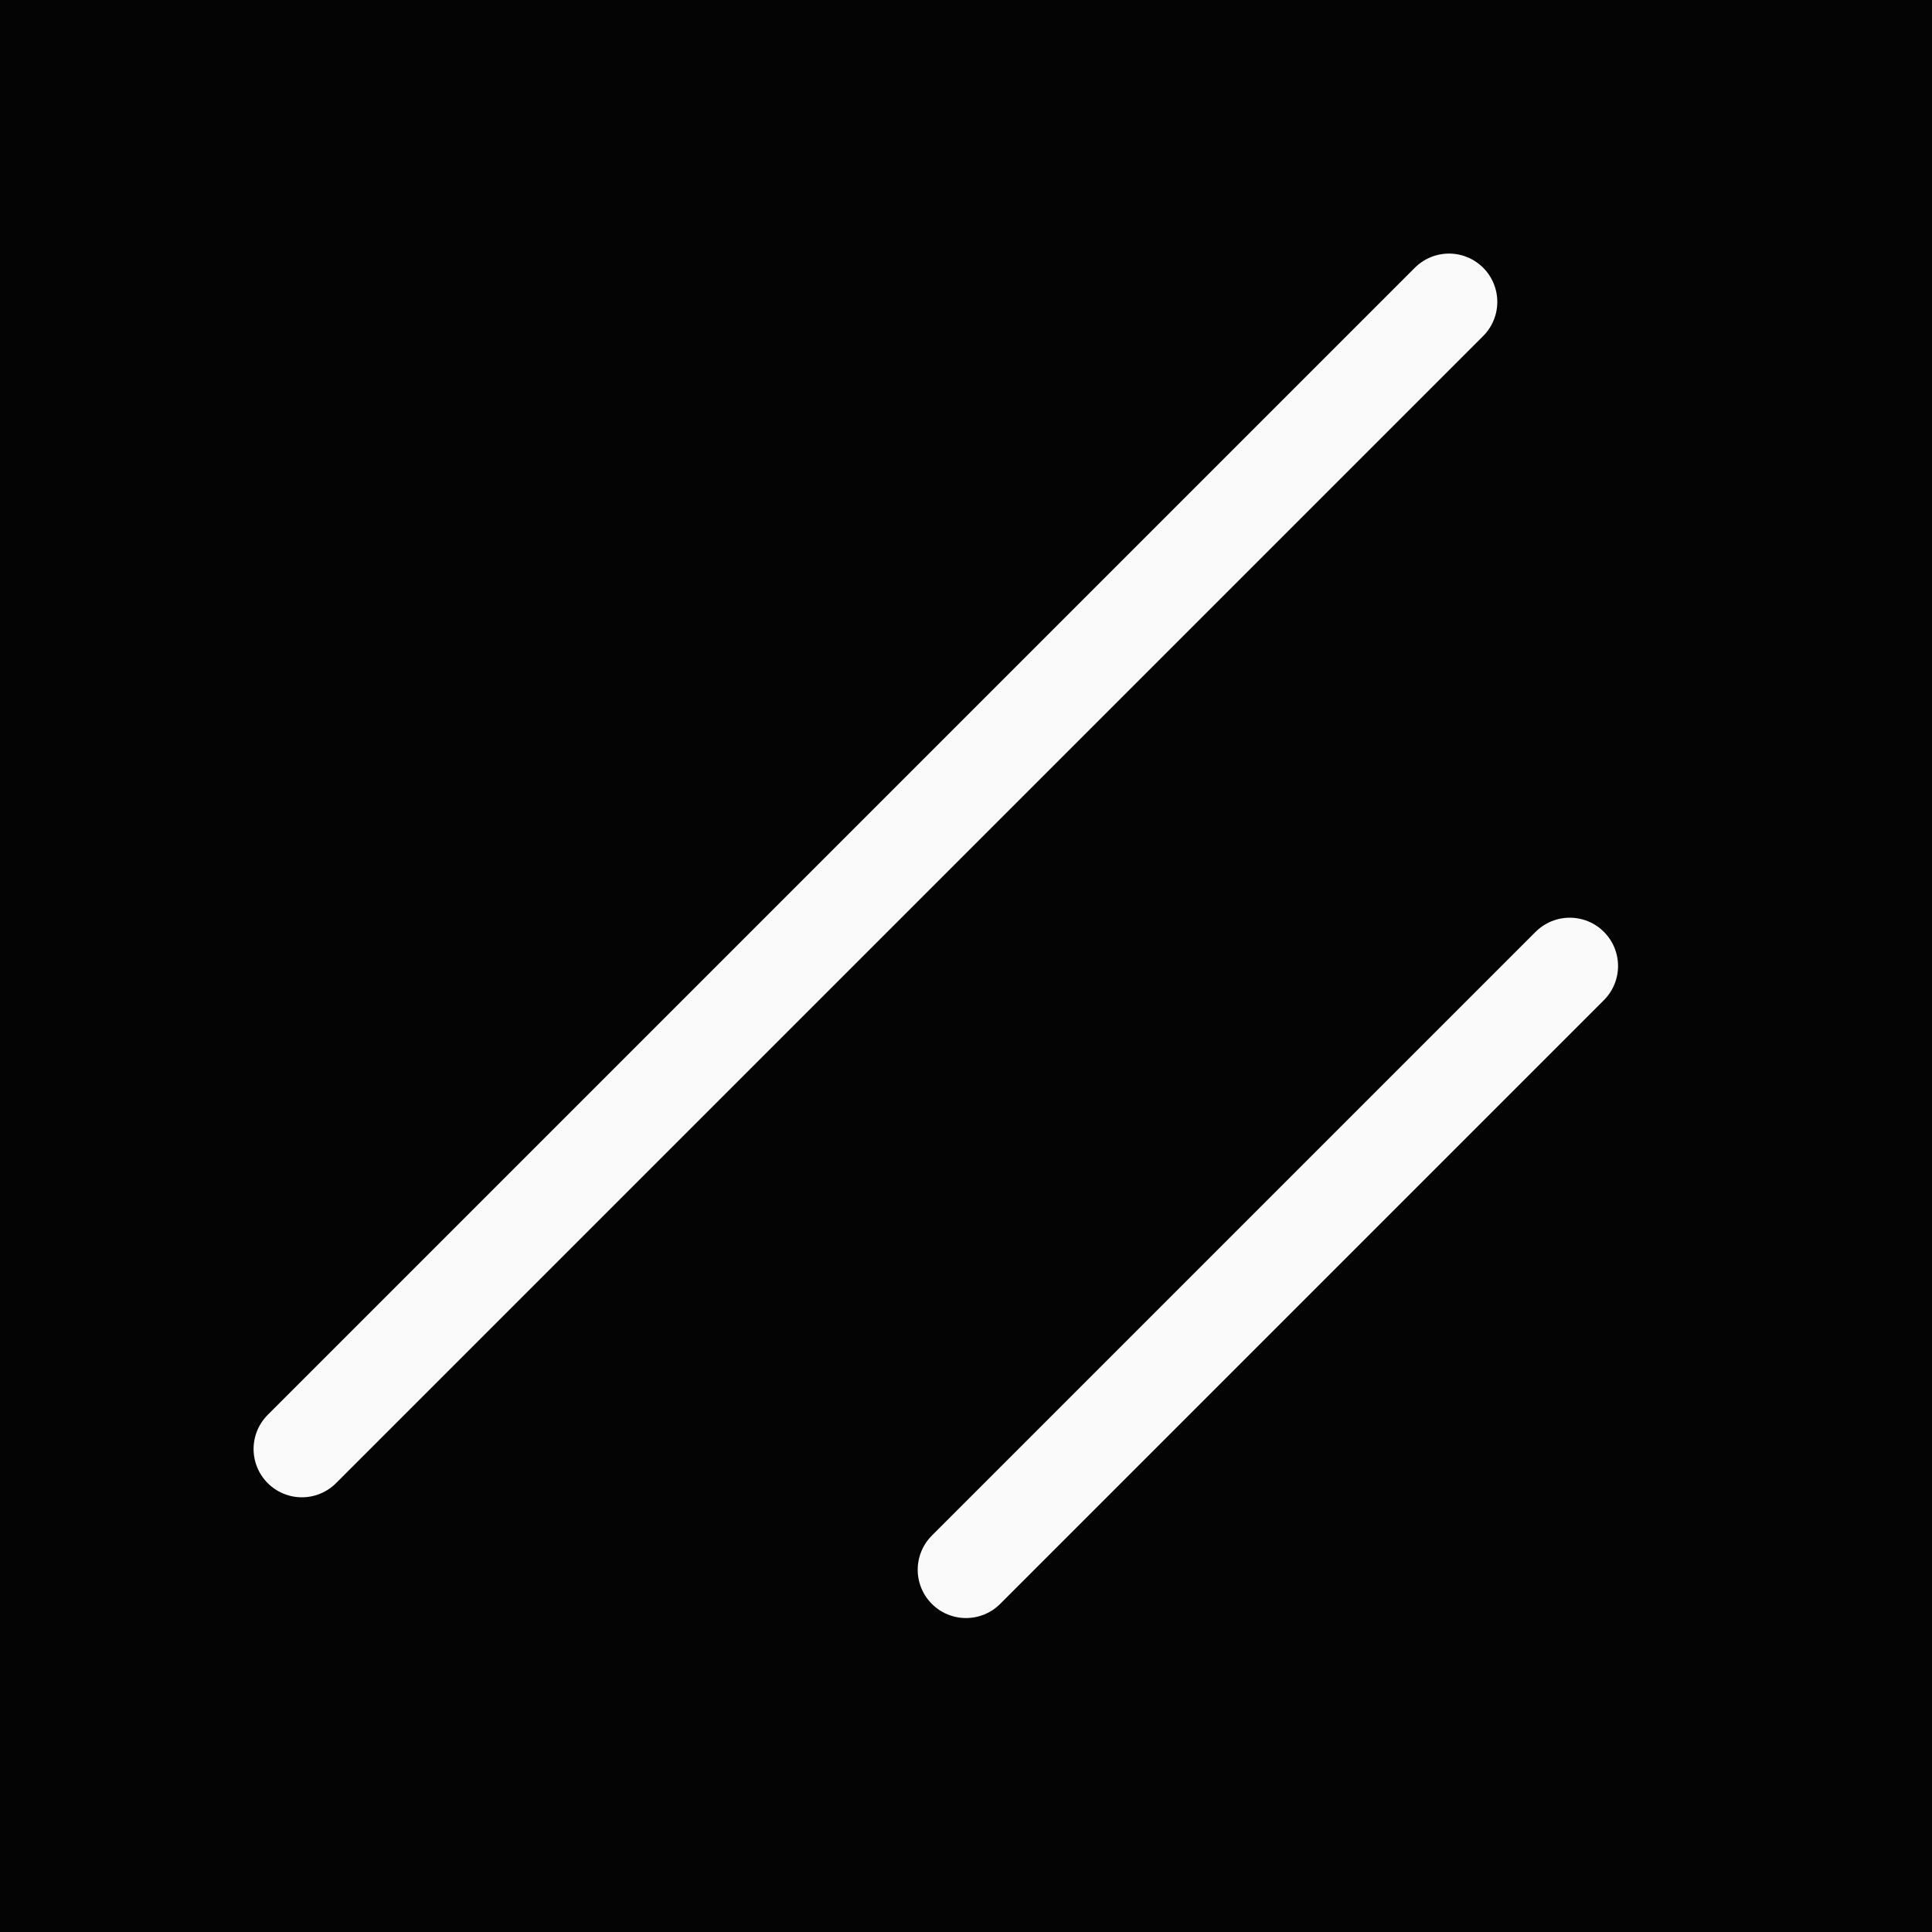 <?xml version="1.0" encoding="UTF-8" standalone="no"?>
<!DOCTYPE svg PUBLIC "-//W3C//DTD SVG 1.1//EN" "http://www.w3.org/Graphics/SVG/1.1/DTD/svg11.dtd">
<!-- Created with Vectornator (http://vectornator.io/) -->
<svg height="100%" stroke-miterlimit="10" style="fill-rule:nonzero;clip-rule:evenodd;stroke-linecap:round;stroke-linejoin:round;" version="1.1" viewBox="0 0 256 256" width="100%" xml:space="preserve" xmlns="http://www.w3.org/2000/svg" xmlns:xlink="http://www.w3.org/1999/xlink">
<defs/>
<path d="M0 0L256 0L256 256L0 256L0 0Z" fill="#040404" fill-rule="nonzero" opacity="1" stroke="none"/>
<g id="Untitled">
<path d="M208 128L128 208" fill="none" opacity="1" stroke="#fafafa" stroke-linecap="round" stroke-linejoin="round" stroke-width="12.8"/>
<path d="M192 40L40 192" fill="none" opacity="1" stroke="#fafafa" stroke-linecap="round" stroke-linejoin="round" stroke-width="12.8"/>
</g>
</svg>
